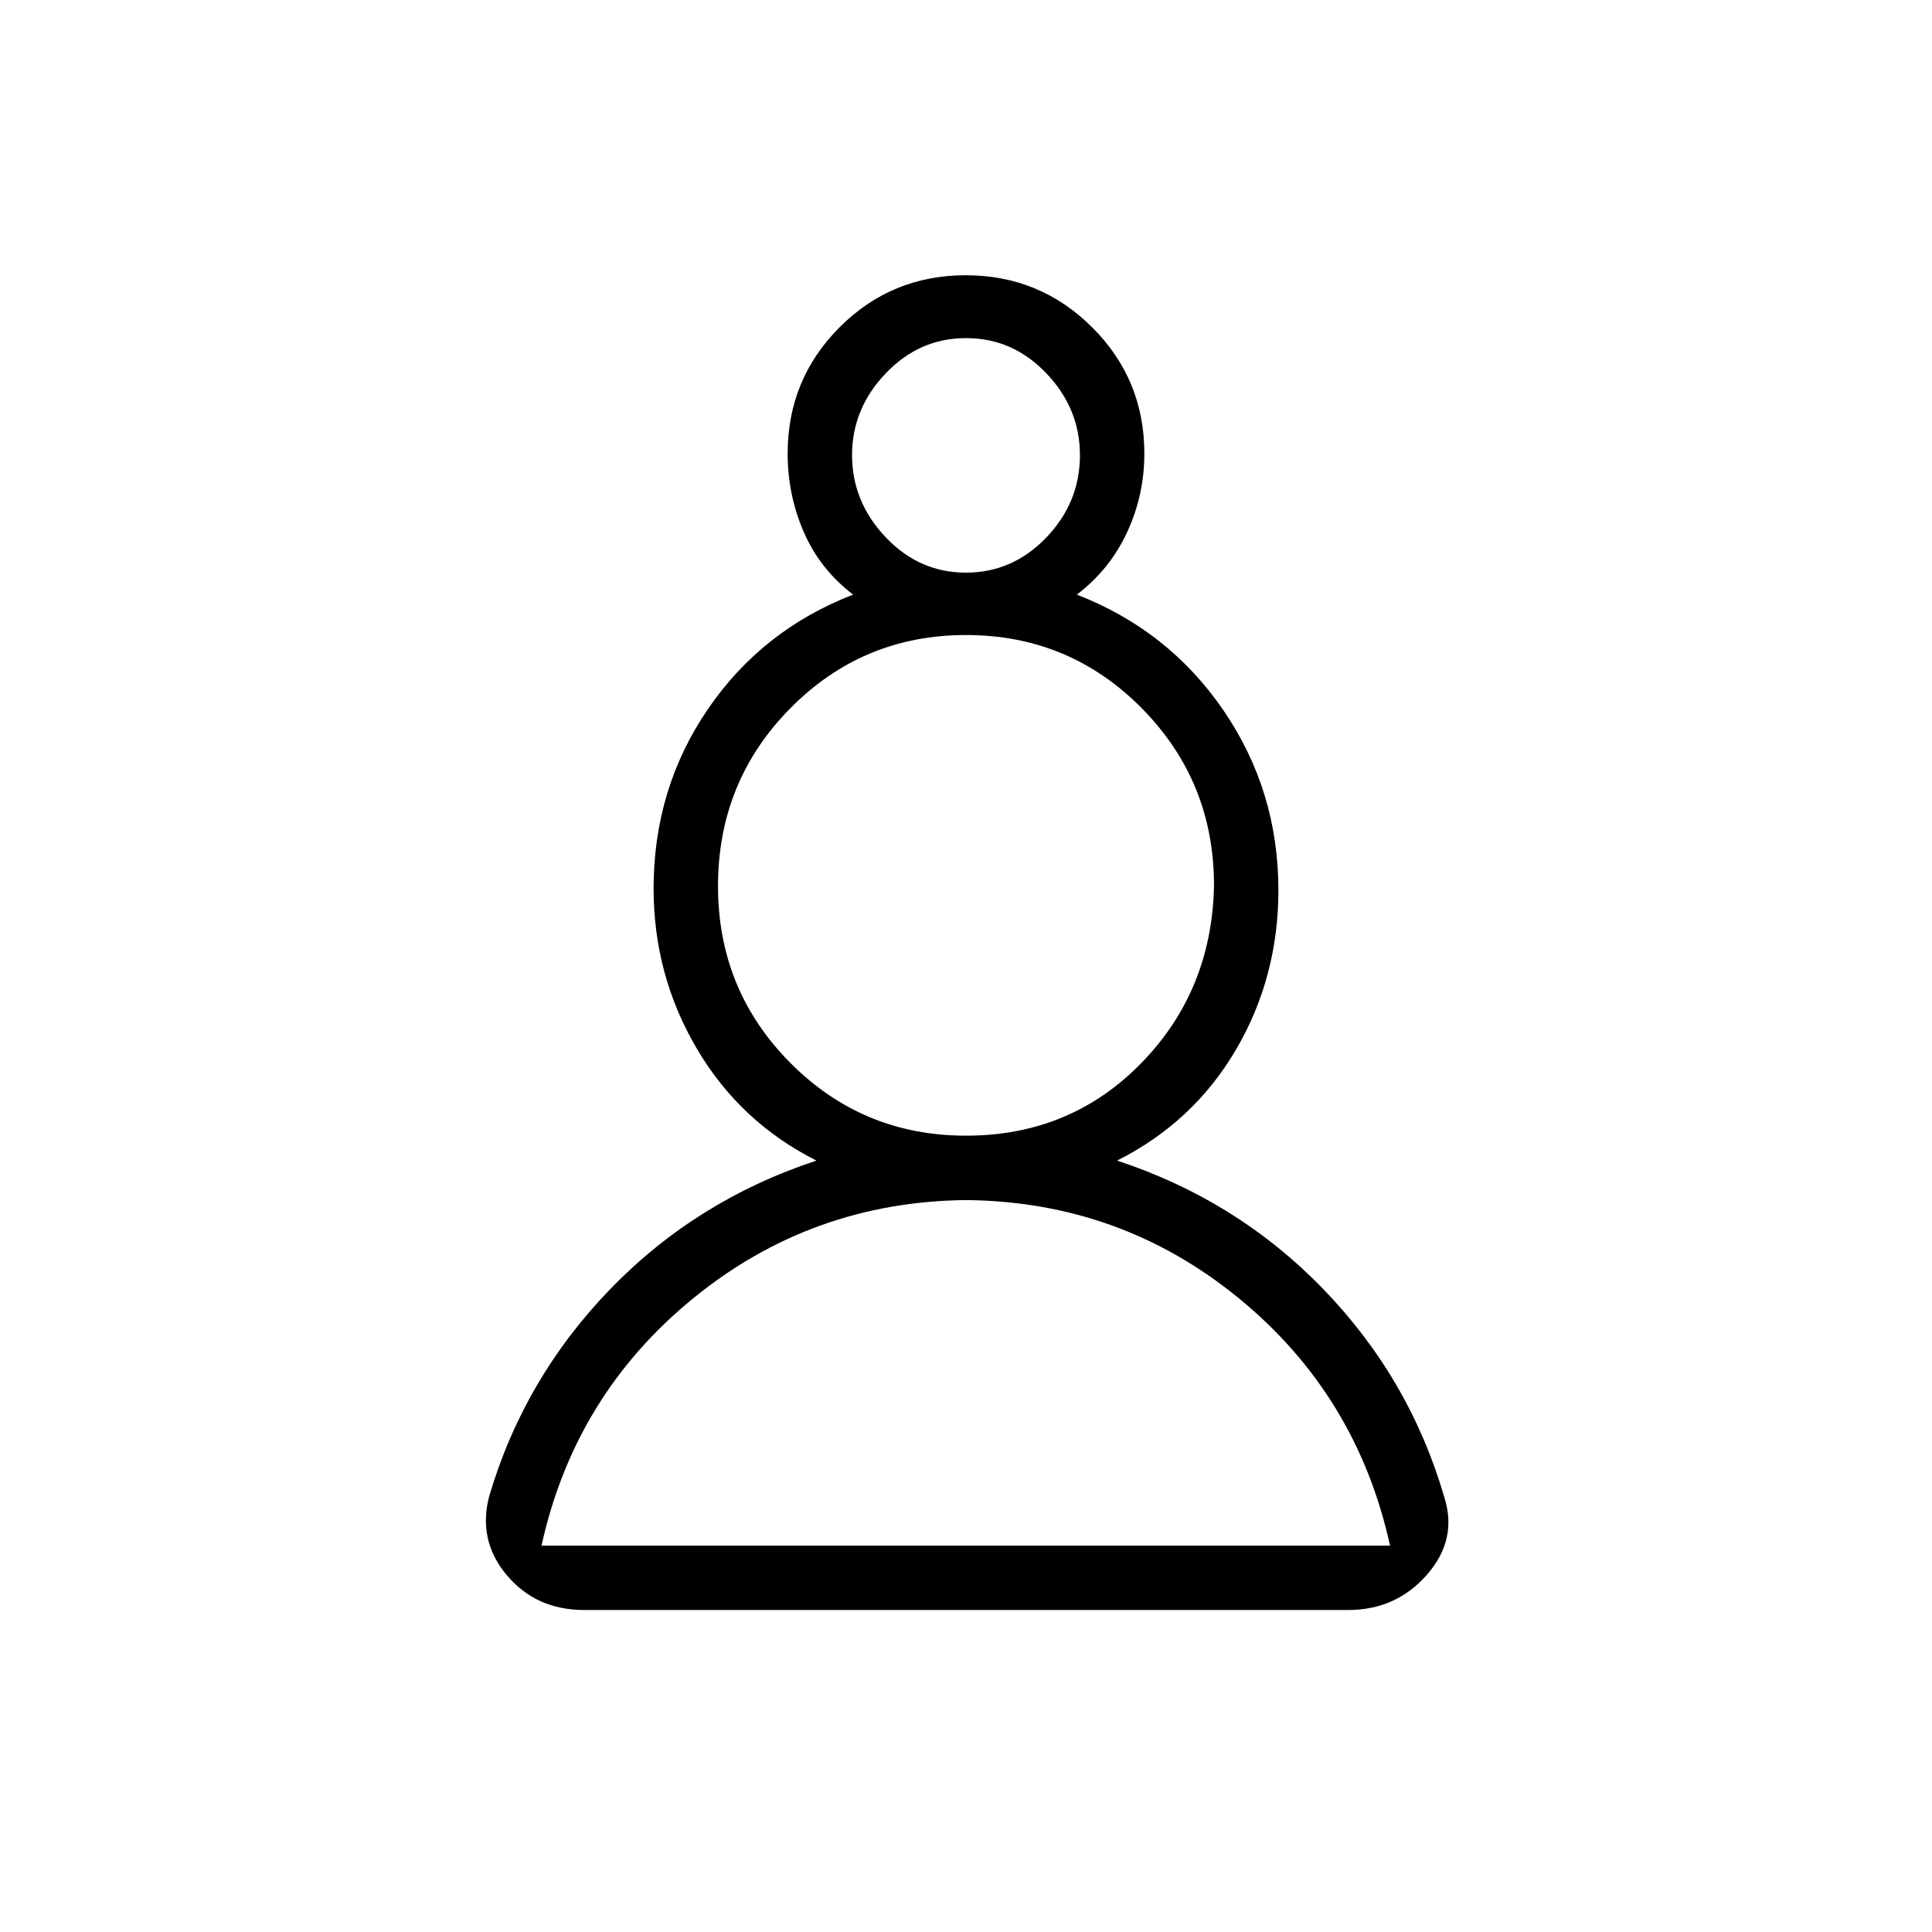 <svg xmlns="http://www.w3.org/2000/svg" height="20" viewBox="0 -960 960 960" width="20"><path d="M290.28-160q-23.9 0-38.43-17.28-14.54-17.28-8.77-39.26 17.3-58.61 60.08-102.84 42.78-44.23 102.53-63.93-37.92-19.07-59.42-55.58t-21.5-79.6q0-49.66 26.95-89.11t72.2-56.94q-16.38-12.46-24.46-30.94-8.08-18.48-8.08-39.14 0-36.92 25.81-62.76 25.81-25.85 62.67-25.85 36.87 0 62.81 25.85 25.95 25.84 25.95 62.76 0 20.66-8.58 39.14t-24.96 30.94q45.72 17.75 72.93 57.63 27.22 39.88 27.22 89.22 0 43.31-21.11 79.31-21.12 36-59.04 55.07 59.74 19.7 102.52 63.93 42.78 44.23 59.97 103 6.89 21.23-8.48 38.8Q693.72-160 669.9-160H290.28Zm189.84-203.69q-76.81.77-135.69 48.83Q285.55-266.8 269.08-192h421.61q-16.41-74.8-75.08-122.86t-135.49-48.83Zm-.12-32q51.85 0 87.04-36.01 35.19-36.01 36.19-88.31 0-51.8-35.94-88.12-35.94-36.33-87.29-36.33-51.35 0-87.29 36.39-35.94 36.39-35.94 88.38 0 51.66 35.94 87.83T480-395.69Zm-.04-279.77q23.19 0 39.92-17.42 16.74-17.43 16.74-40.97 0-23.15-16.69-40.65-16.7-17.5-39.89-17.5t-39.92 17.5q-16.74 17.5-16.74 40.65 0 23.16 16.69 40.77 16.7 17.62 39.89 17.62Zm.04-58.39ZM479-192Zm1-328.46Z"/></svg>